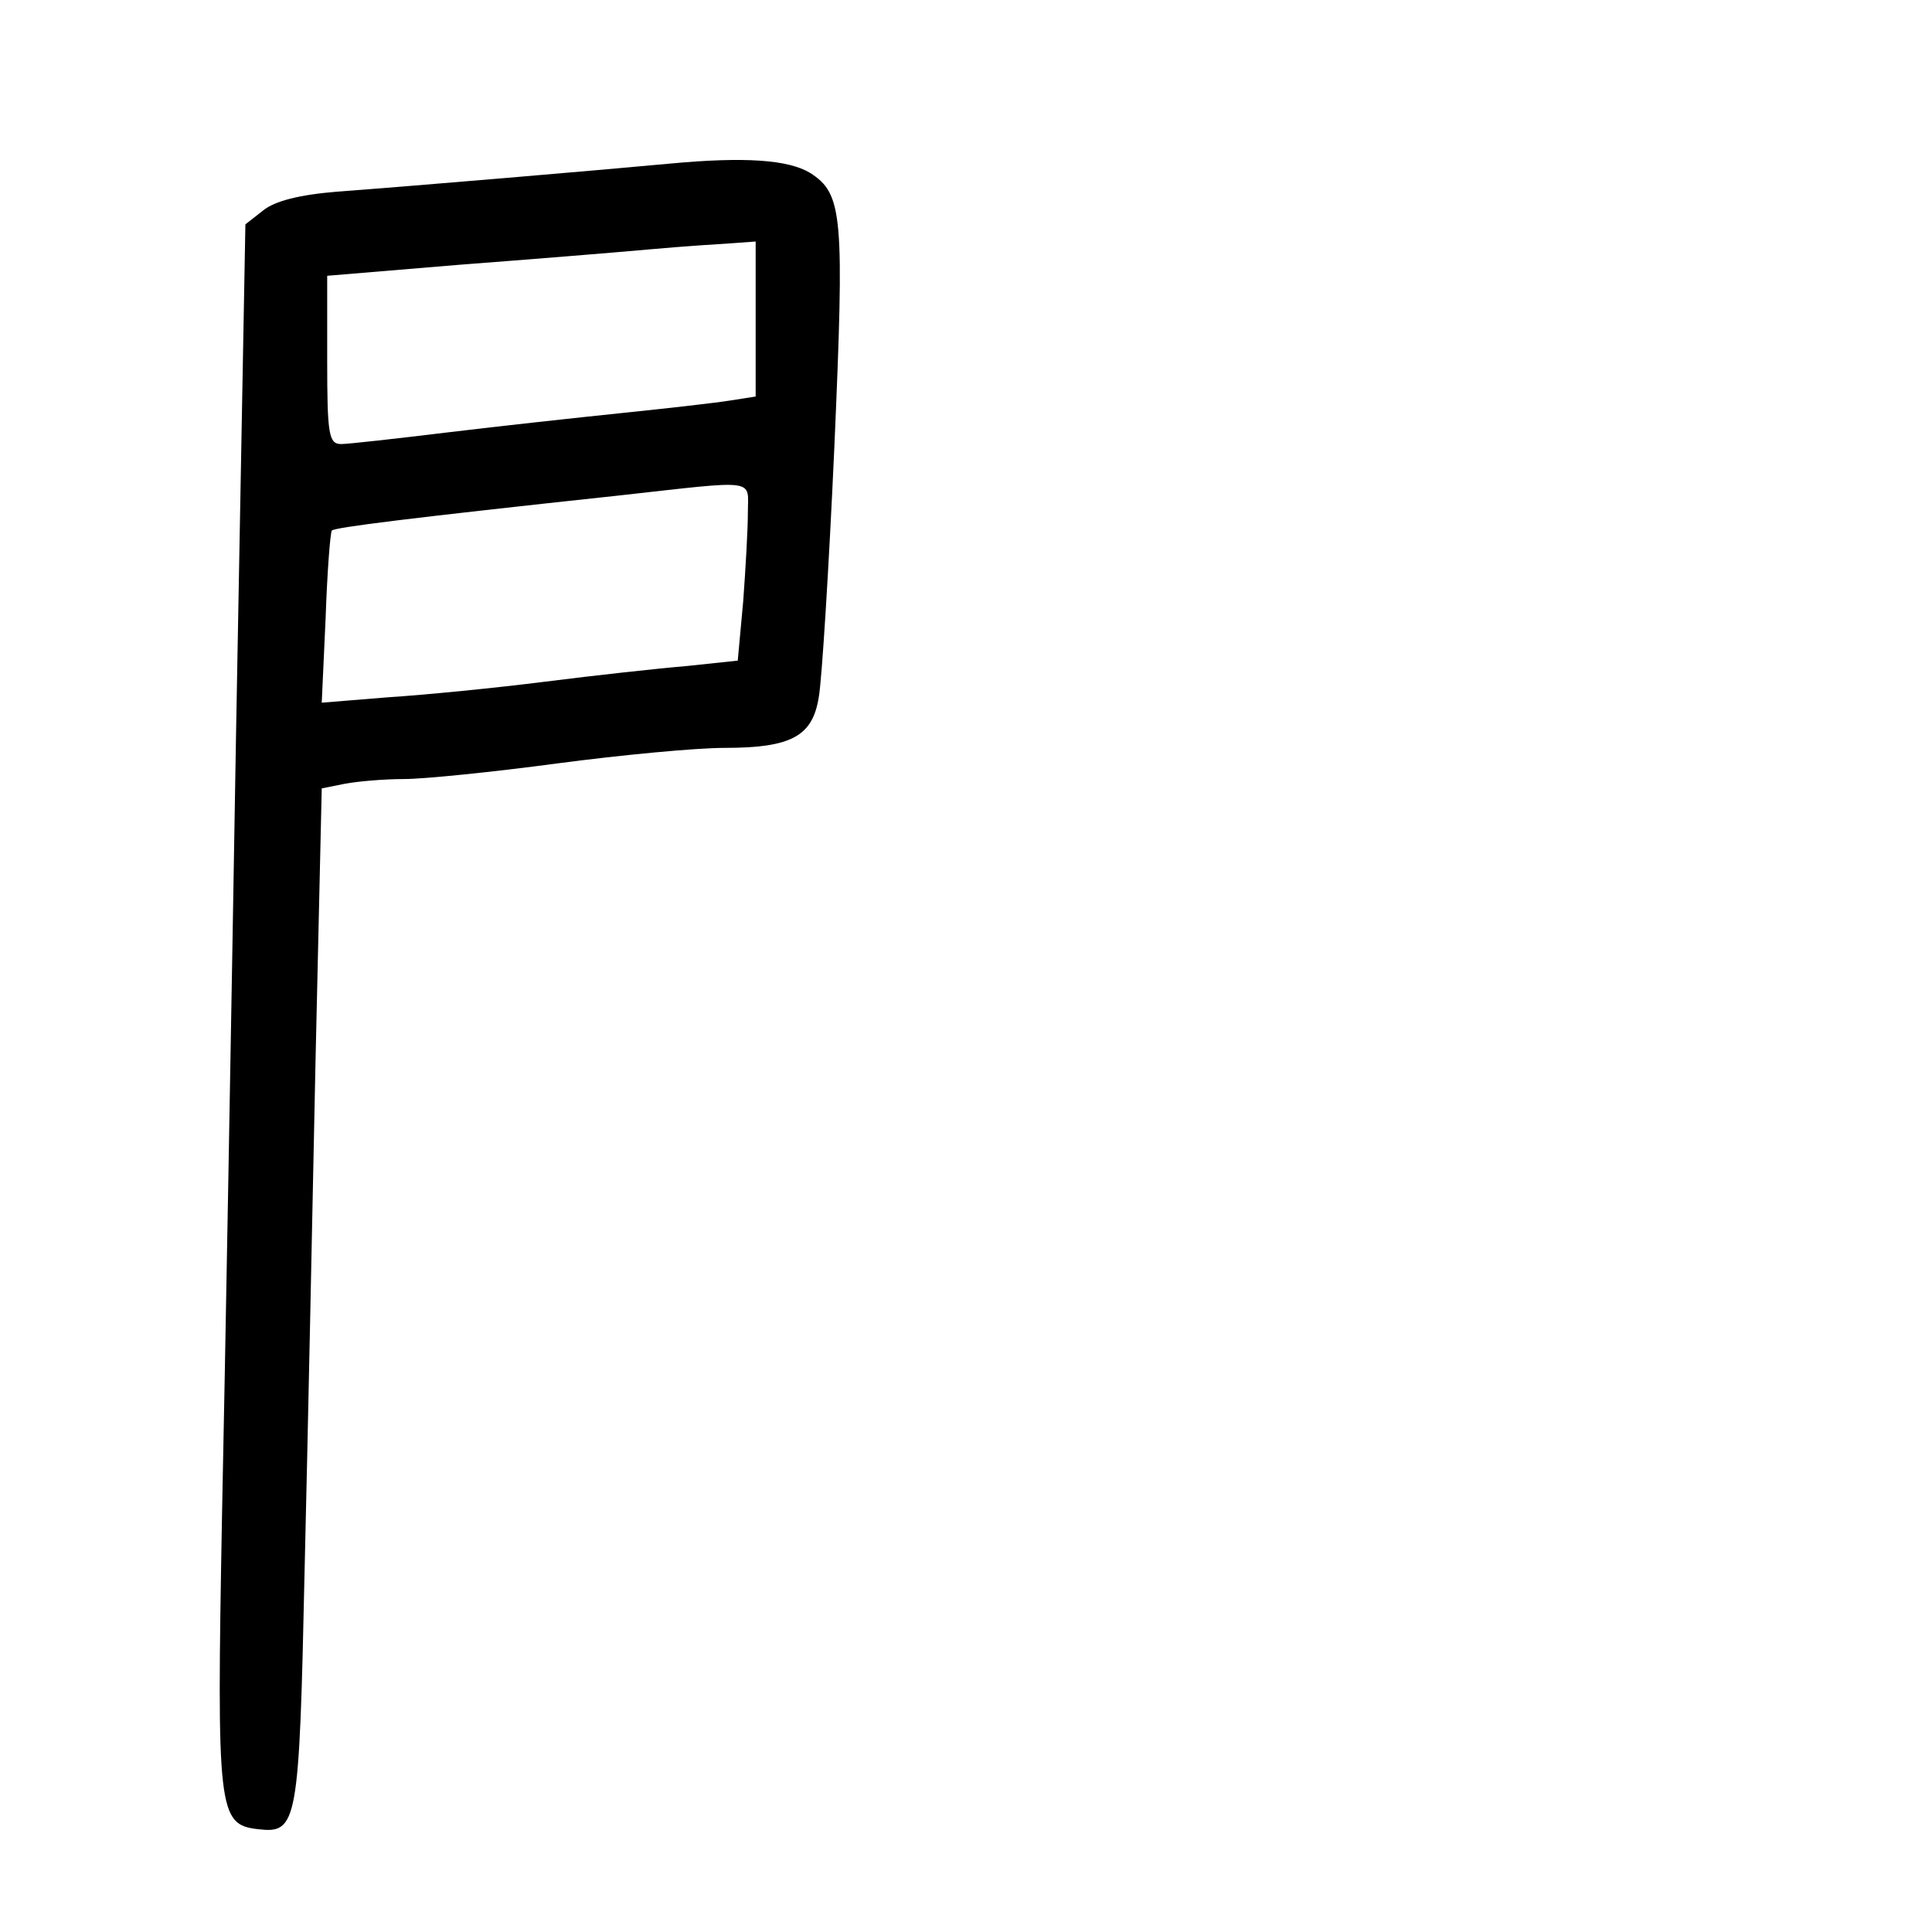 <?xml version="1.0" standalone="no"?>
<!DOCTYPE svg PUBLIC "-//W3C//DTD SVG 20010904//EN"
 "http://www.w3.org/TR/2001/REC-SVG-20010904/DTD/svg10.dtd">
<svg version="1.0" xmlns="http://www.w3.org/2000/svg"
 width="248pt" height="248pt" viewBox="0 0 248 248"
 preserveAspectRatio="xMidYMid meet">
<g transform="translate(0,248) scale(0.1,-0.1)"
fill="#000000" stroke="none">
<path d="M860 2270 c-97 -9 -320 -28 -427 -36 -49 -4 -80 -12 -95 -24 l-23
-18 -12 -654 c-6 -359 -14 -810 -18 -1003 -7 -381 -5 -397 46 -403 51 -6 53 6
60 332 4 166 10 459 14 653 l8 351 30 6 c16 3 50 6 76 6 25 0 114 9 196 20 83
11 179 20 215 20 86 0 113 15 121 65 4 22 13 166 20 321 13 298 11 325 -31
352 -28 17 -84 21 -180 12z m110 -200 l0 -99 -32 -5 c-18 -3 -80 -10 -138 -16
-58 -6 -159 -17 -225 -25 -66 -8 -128 -15 -137 -15 -16 0 -18 12 -18 108 l0
108 168 14 c92 7 203 16 247 20 44 4 92 7 108 8 l27 2 0 -100z m-10 -248 c0
-22 -3 -73 -6 -114 l-7 -76 -66 -7 c-36 -3 -118 -12 -181 -20 -63 -8 -154 -17
-201 -20 l-86 -7 5 109 c2 59 6 110 8 112 4 4 99 16 369 45 180 20 165 22 165
-22z"/>
</g>
</svg>
